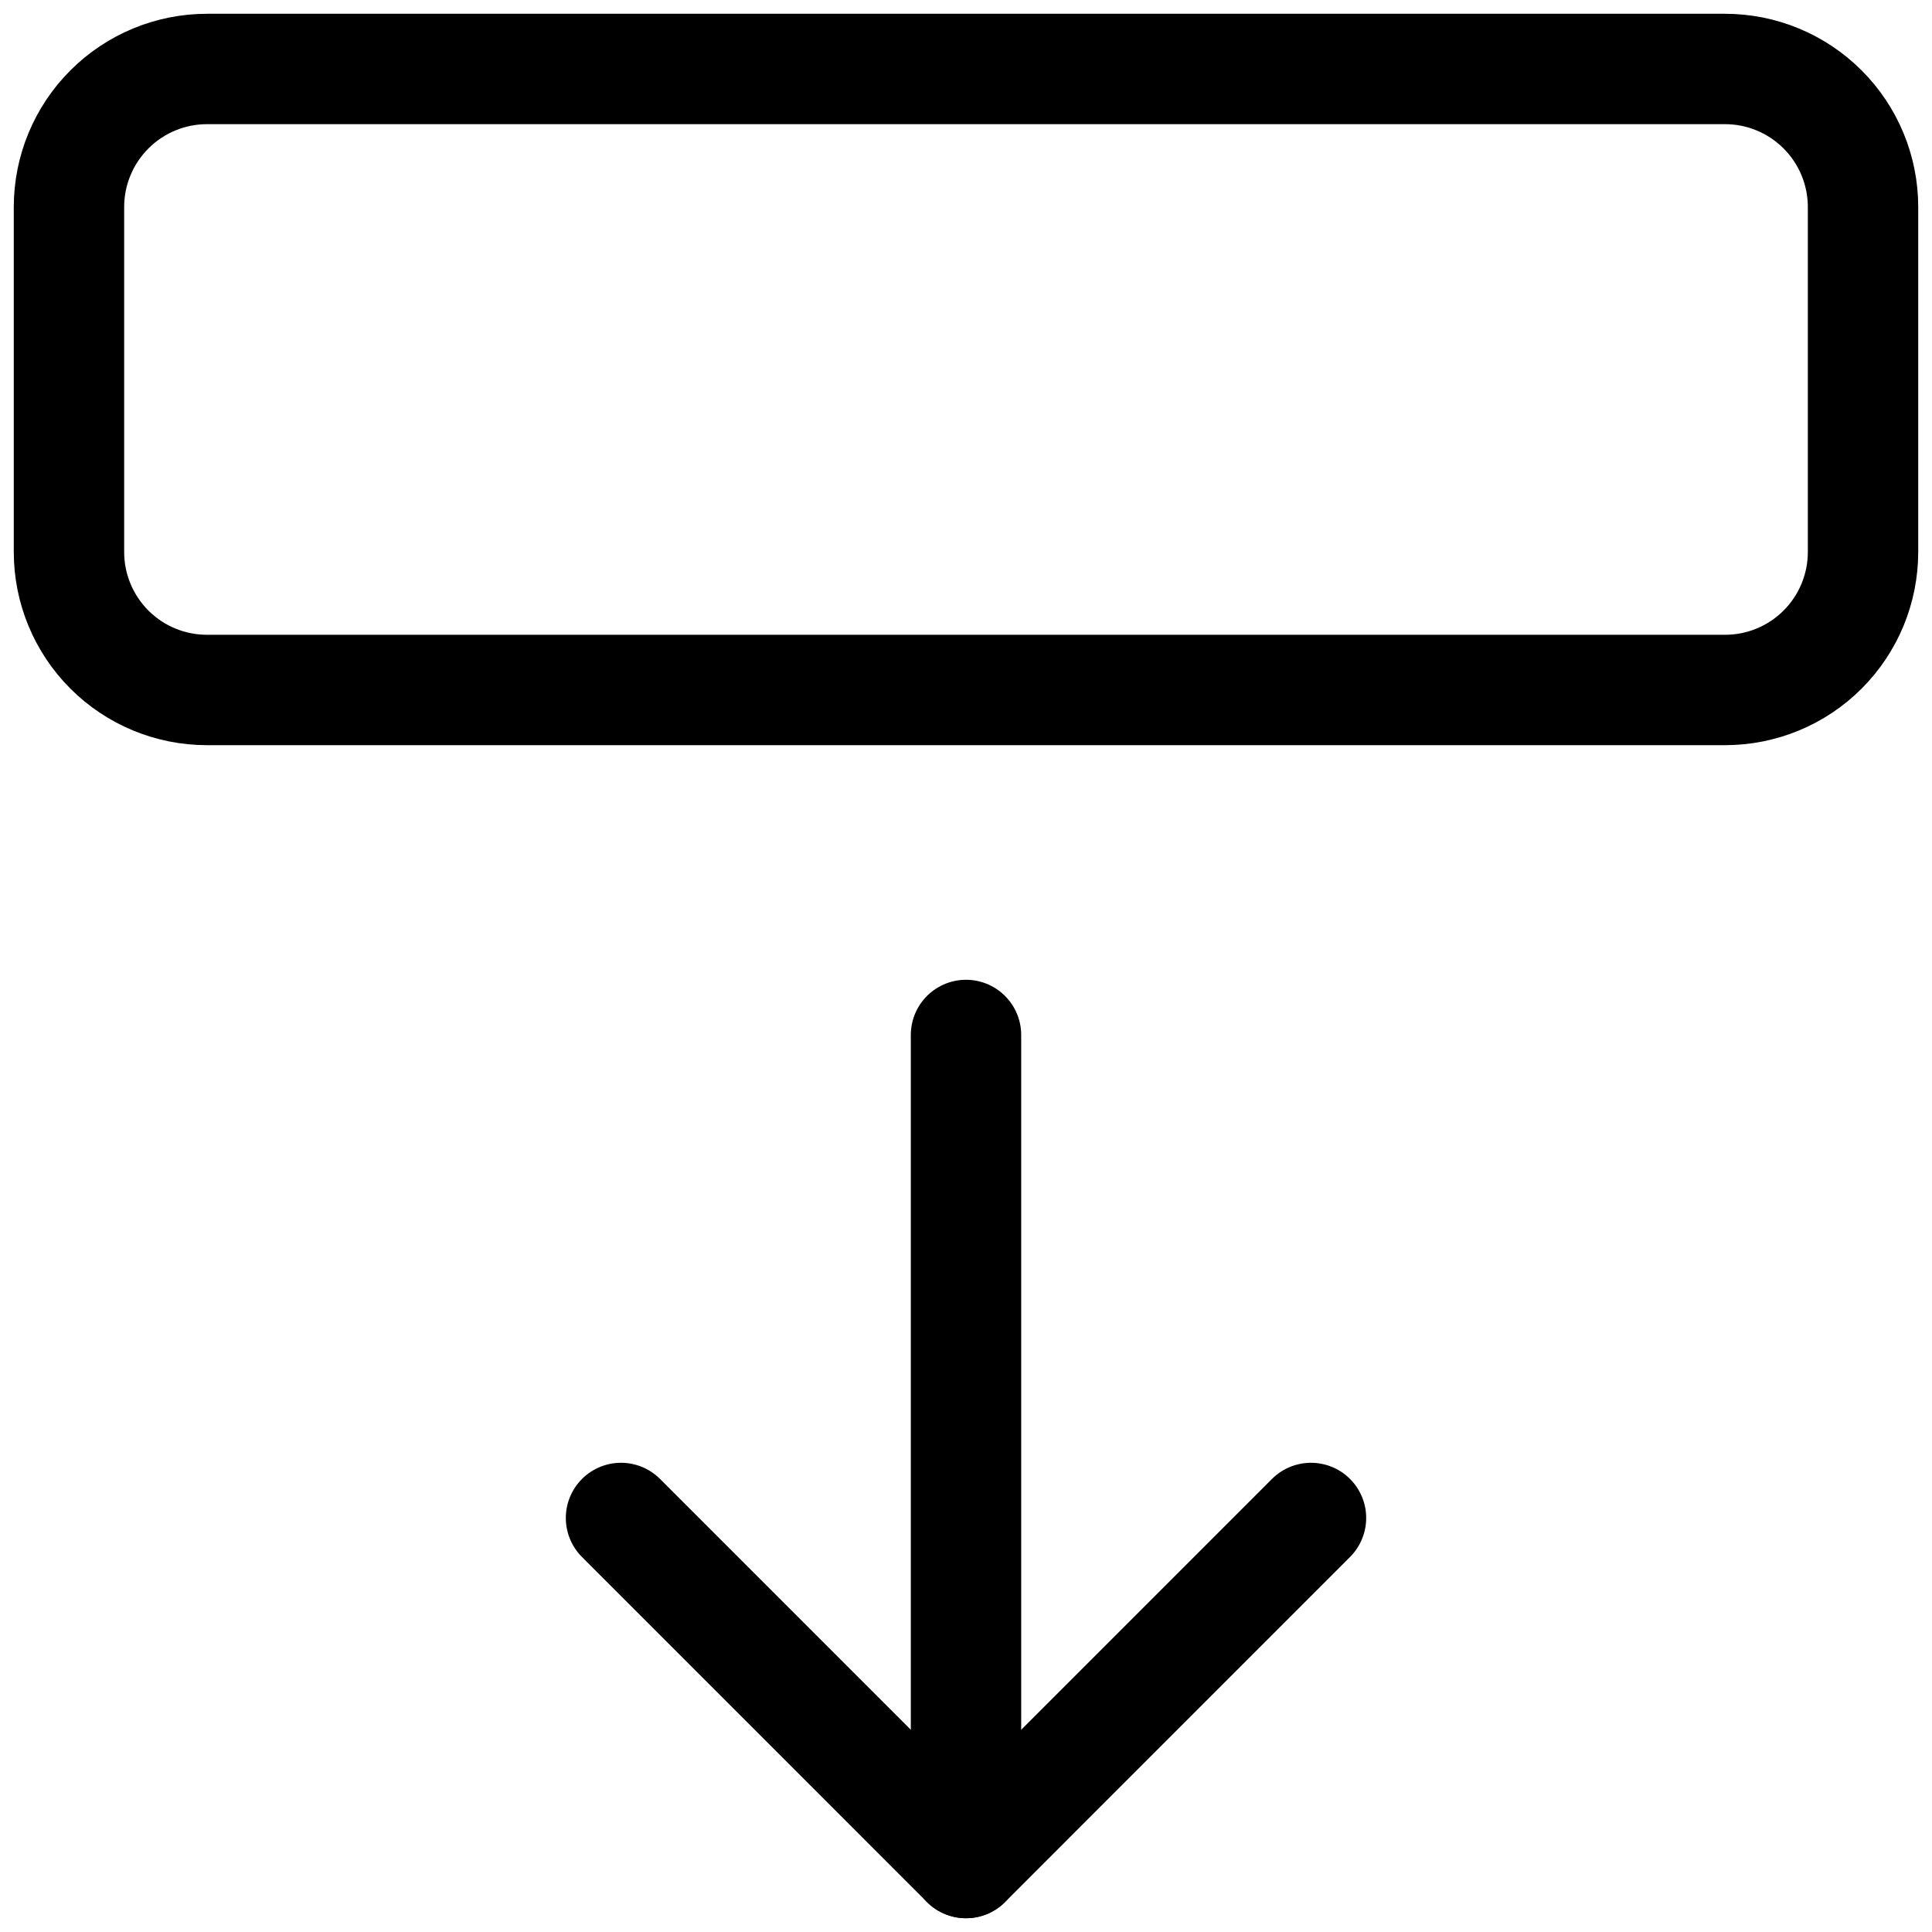<svg width="30" height="30" viewBox="0 0 30 30" fill="none" xmlns="http://www.w3.org/2000/svg">
<path d="M15 16.071L15 28.929" stroke="black" stroke-width="1.714" stroke-linecap="round" stroke-linejoin="round"/>
<path d="M9.643 23.571L15 28.929L20.357 23.571" stroke="black" stroke-width="1.714" stroke-linecap="round" stroke-linejoin="round"/>
<path d="M1.071 3.214L1.071 8.571C1.071 9.14 1.297 9.685 1.699 10.087C2.101 10.489 2.646 10.714 3.214 10.714L26.786 10.714C27.354 10.714 27.899 10.489 28.301 10.087C28.703 9.685 28.929 9.14 28.929 8.571V3.214C28.929 2.646 28.703 2.101 28.301 1.699C27.899 1.297 27.354 1.071 26.786 1.071L3.214 1.071C2.646 1.071 2.101 1.297 1.699 1.699C1.297 2.101 1.071 2.646 1.071 3.214Z" stroke="black" stroke-width="1.714" stroke-linecap="round" stroke-linejoin="round"/>
</svg>

